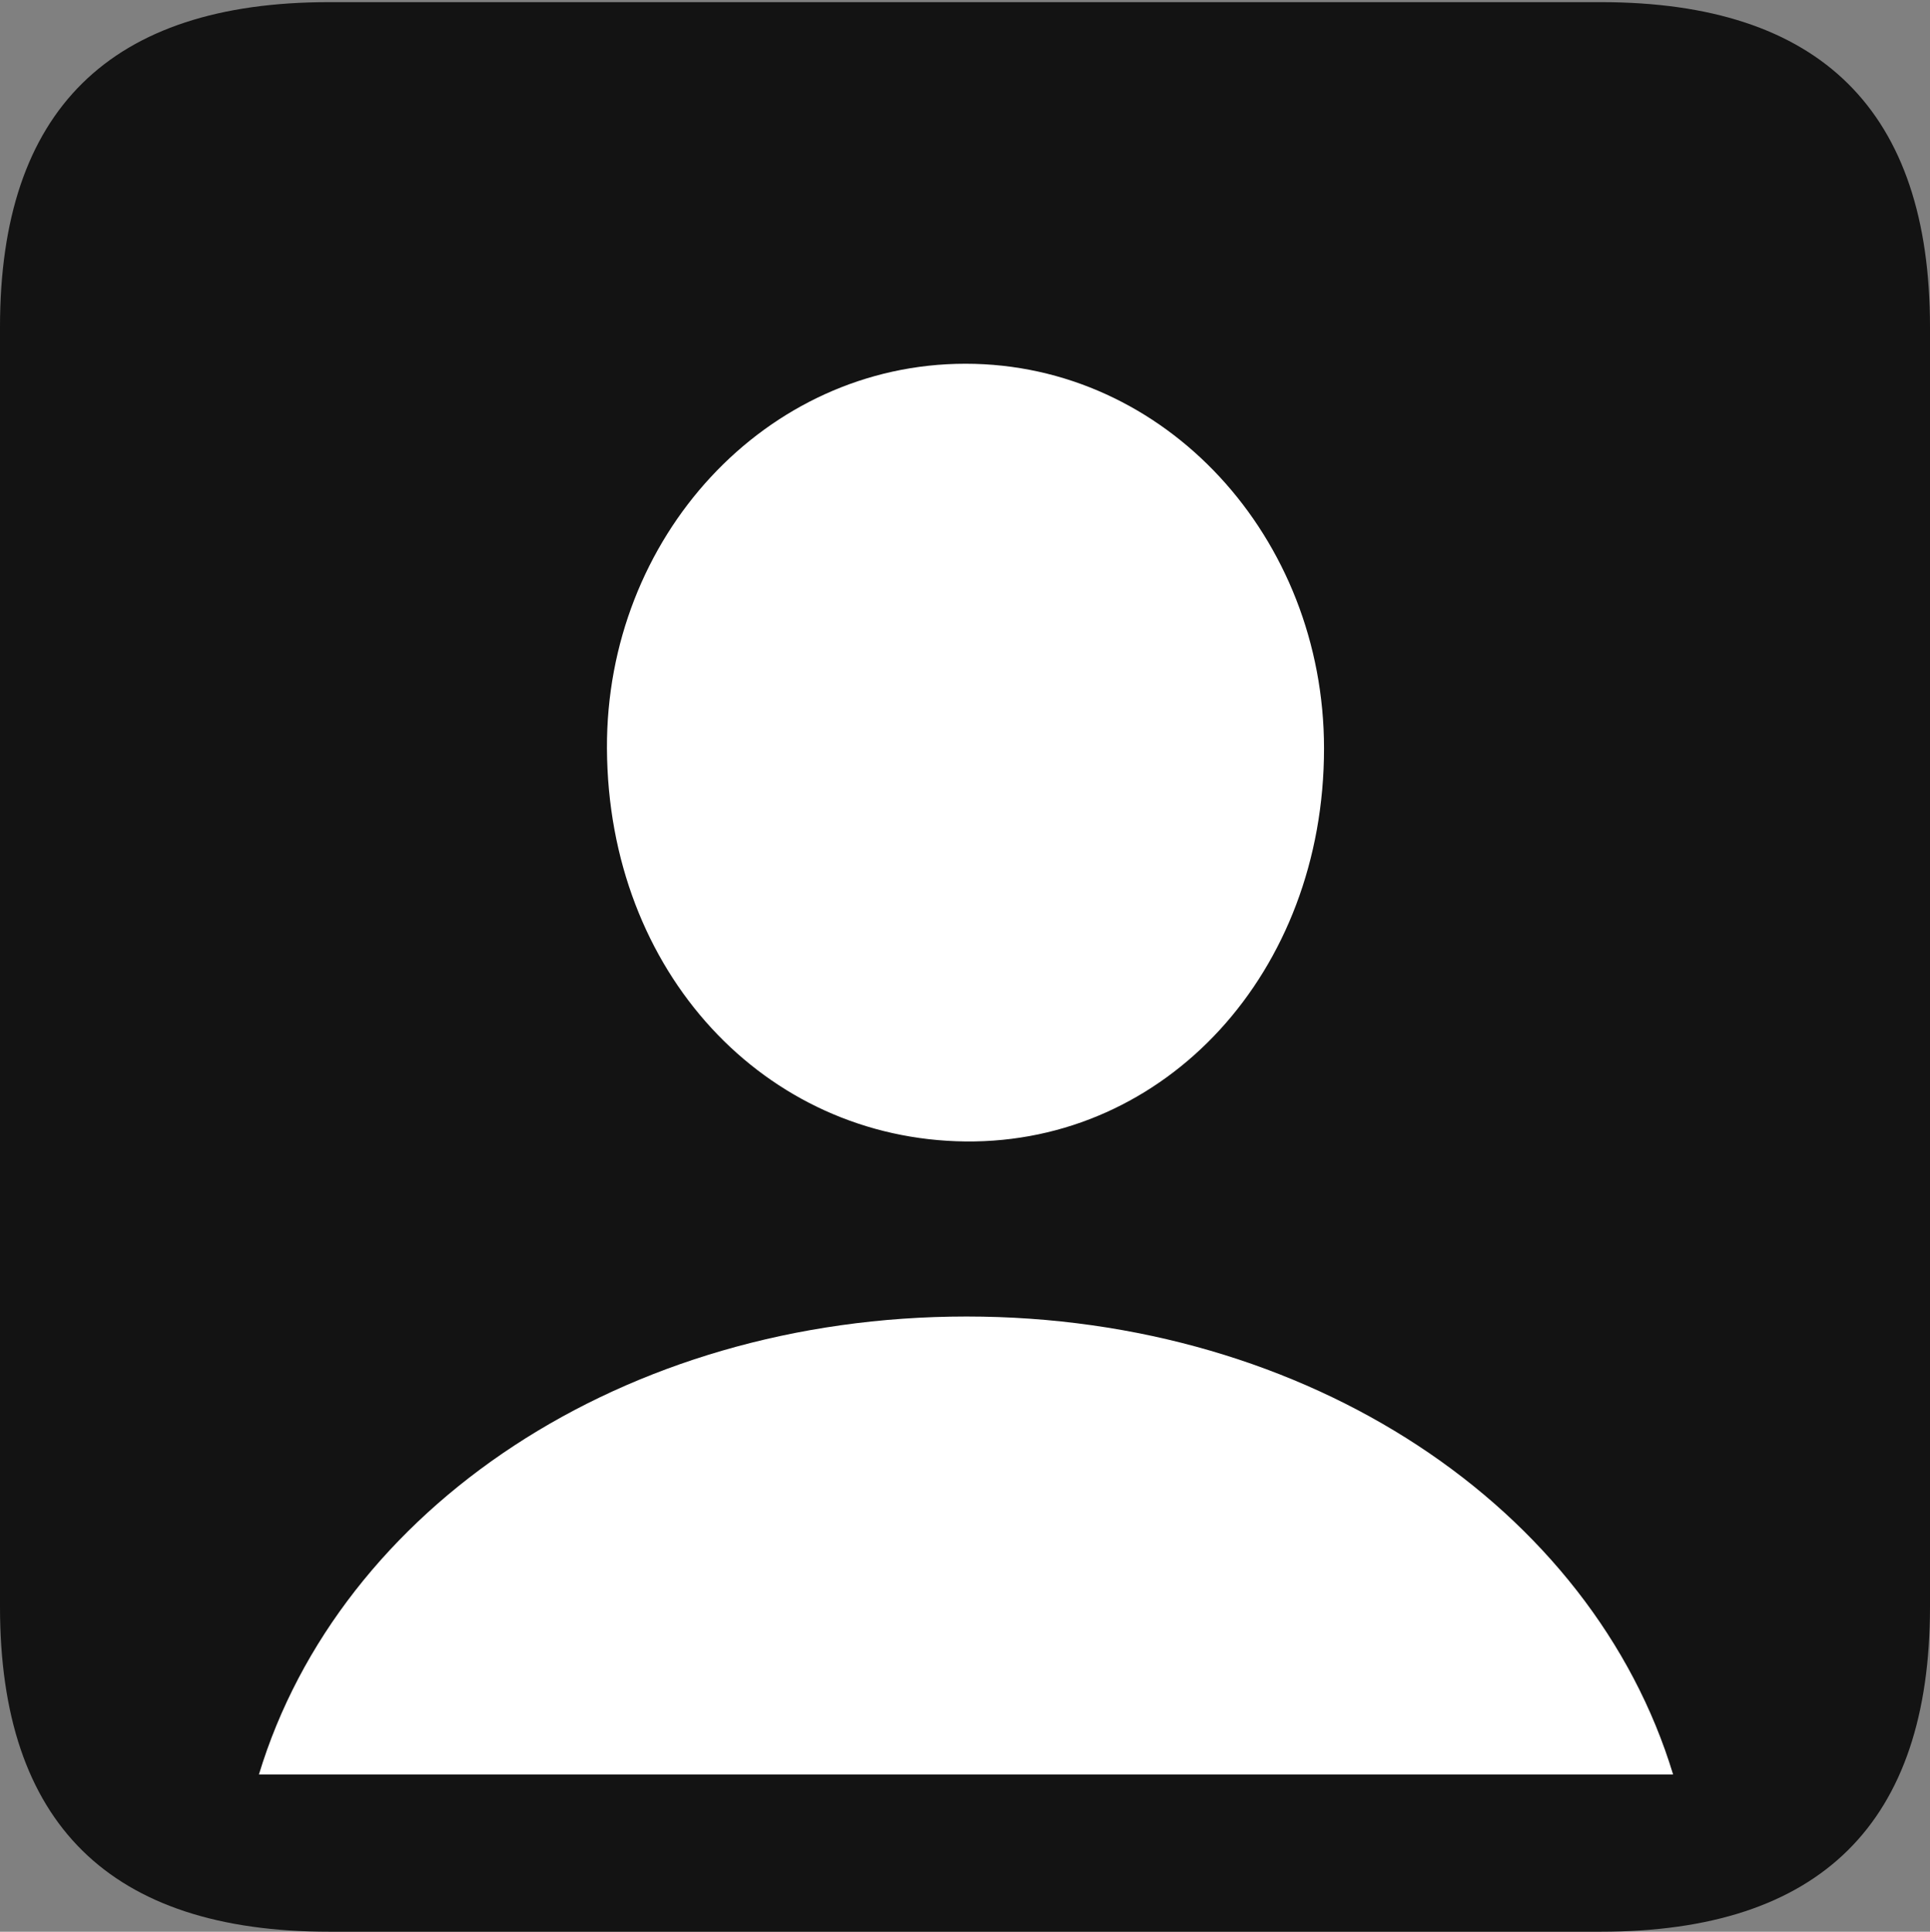 <?xml version="1.0" encoding="UTF-8"?>
<!--Generator: Apple Native CoreSVG 175.5-->
<!DOCTYPE svg
PUBLIC "-//W3C//DTD SVG 1.1//EN"
       "http://www.w3.org/Graphics/SVG/1.1/DTD/svg11.dtd">
<svg version="1.1" xmlns="http://www.w3.org/2000/svg" xmlns:xlink="http://www.w3.org/1999/xlink" width="17.979" height="17.998">
 <rect width="100%" height="100%" fill="#808080" stroke="none"/>
 <g>
  <rect height="17.998" opacity="0" width="17.979" x="0" y="0"/>
  <path d="M3.066 17.998L14.912 17.998C16.963 17.998 17.979 16.982 17.979 14.971L17.979 3.047C17.979 1.035 16.963 0.02 14.912 0.02L3.066 0.02C1.025 0.02 0 1.025 0 3.047L0 14.971C0 16.992 1.025 17.998 3.066 17.998Z" fill="#000000" fill-opacity="0.85"/>
  <path d="M2.412 16.533C3.164 14.053 5.801 12.266 9.004 12.266C12.197 12.266 14.834 14.053 15.586 16.533ZM8.994 10.635C7.129 10.615 5.664 9.062 5.654 6.973C5.645 5.01 7.129 3.389 8.994 3.389C10.859 3.389 12.334 5.01 12.334 6.973C12.334 9.062 10.859 10.654 8.994 10.635Z" fill="#ffffff"/>
 </g>
</svg>
